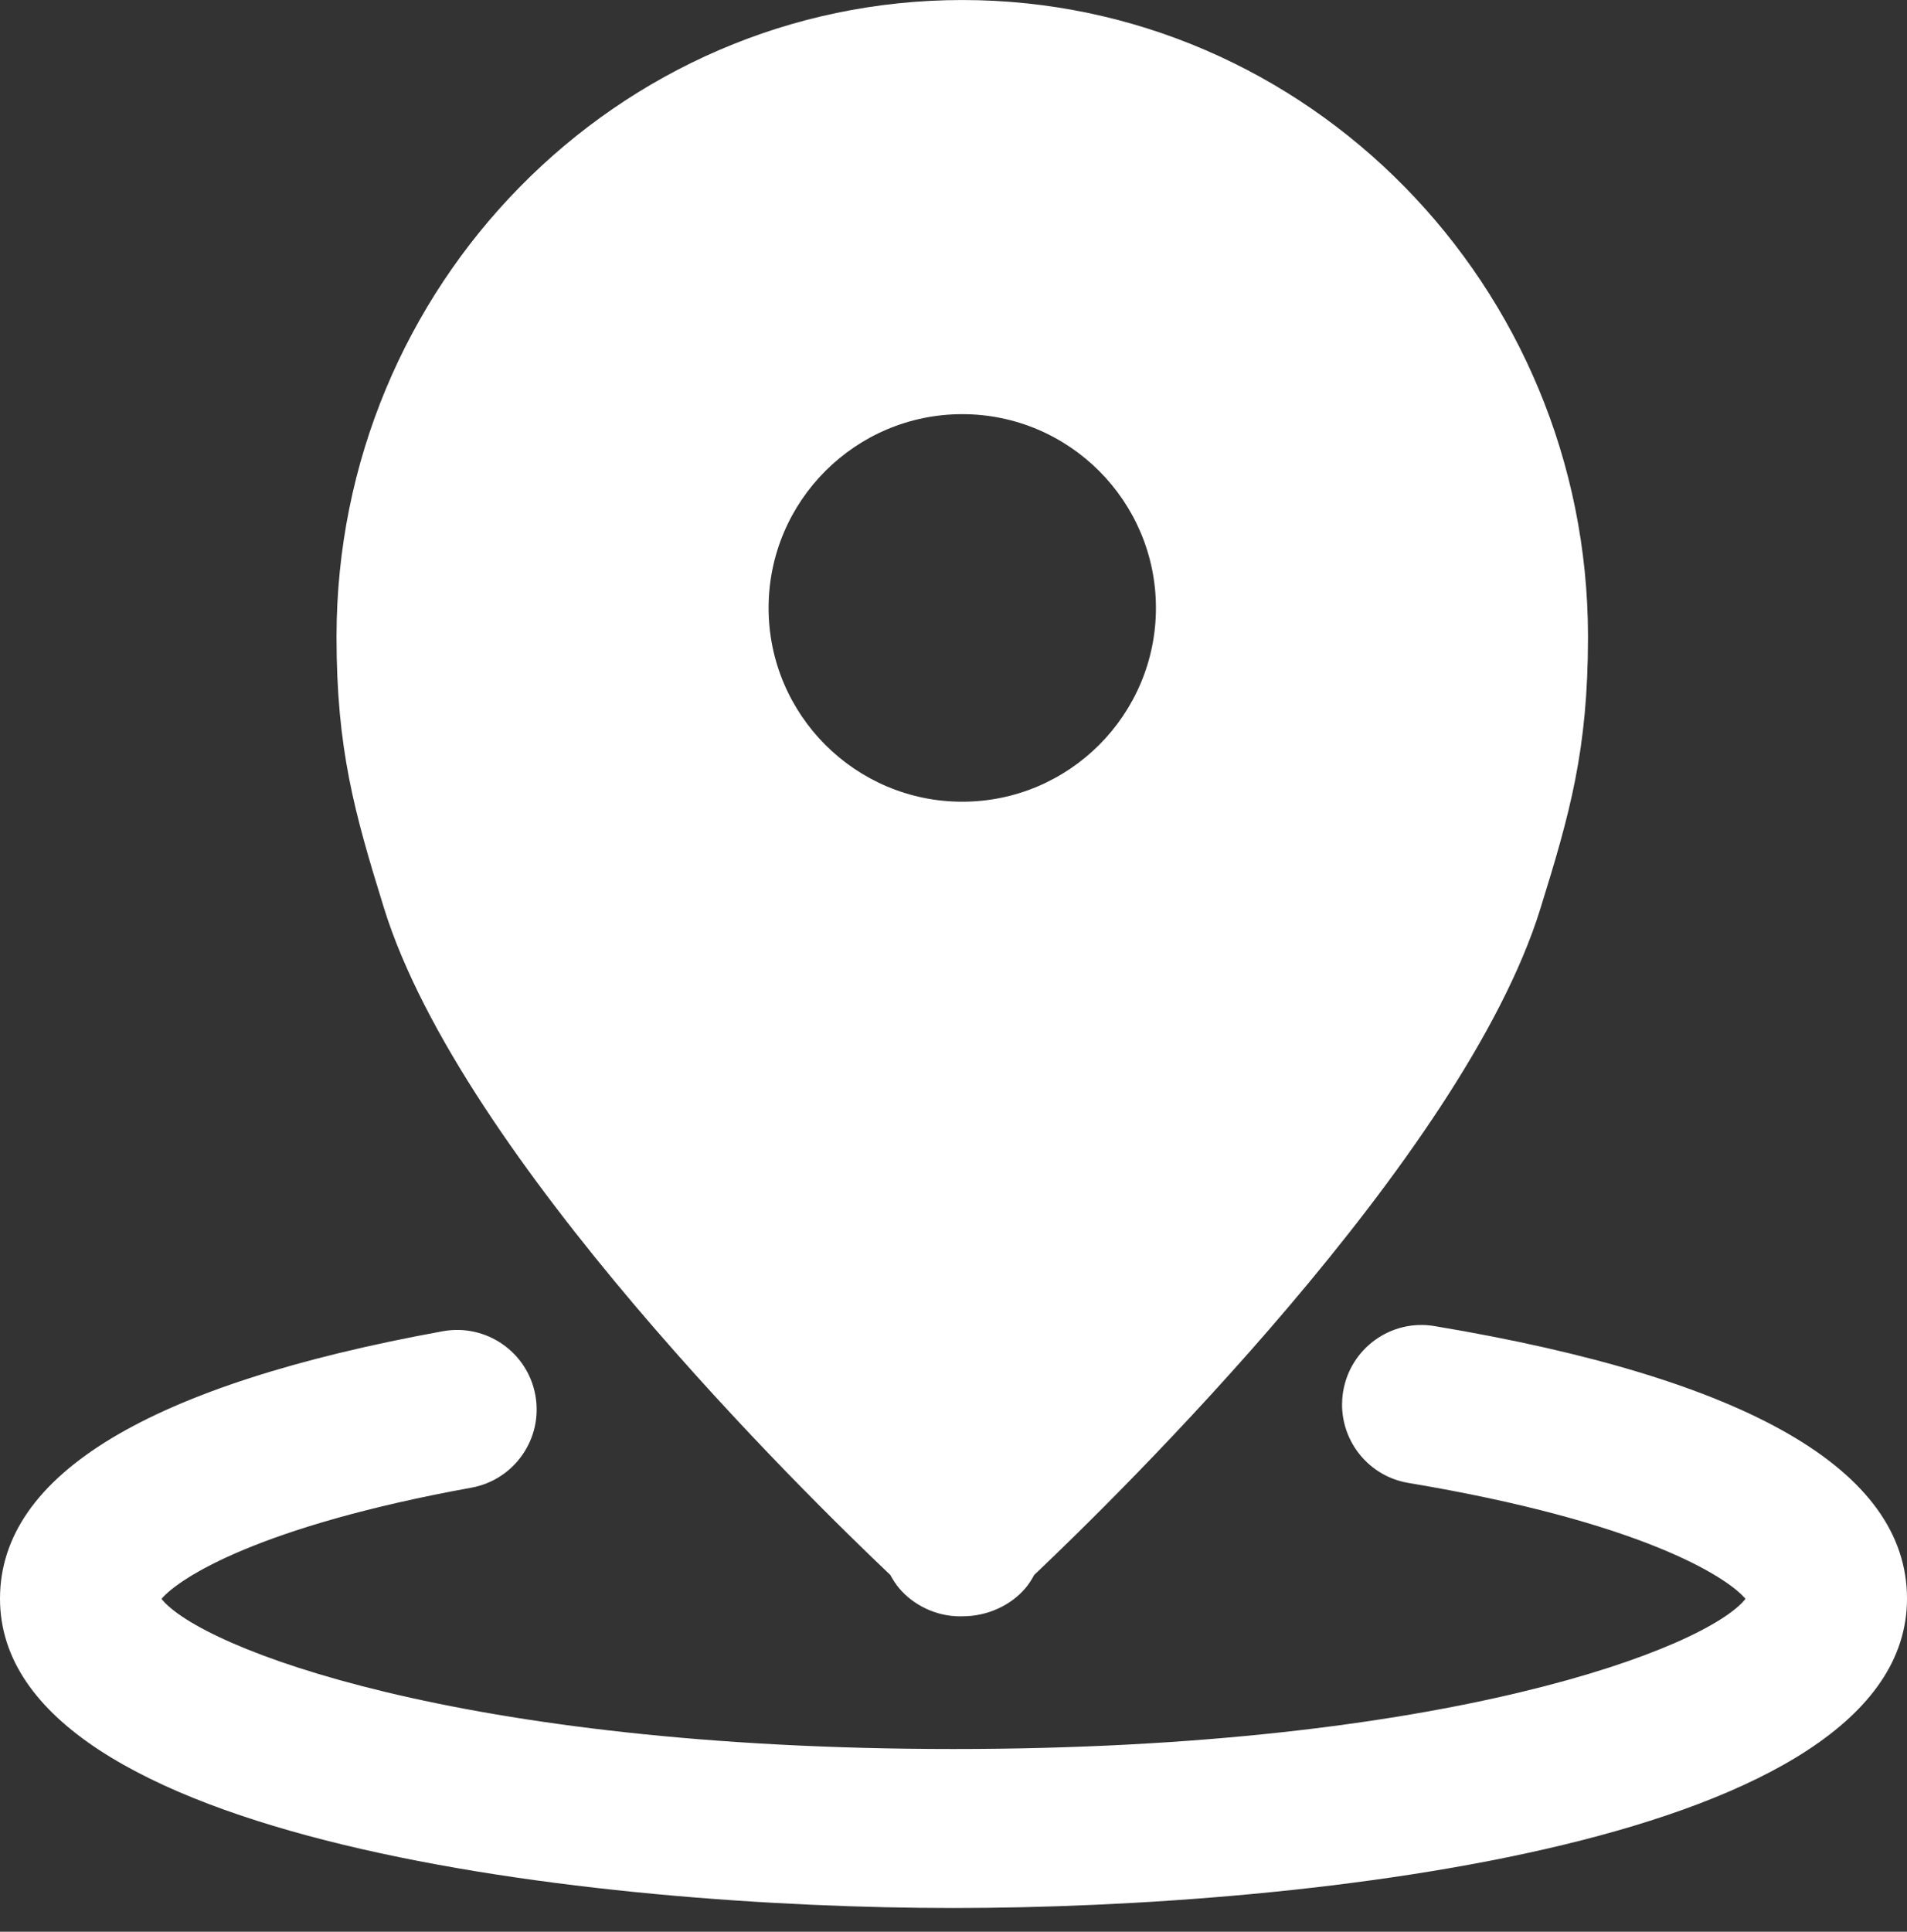<svg width="79" height="80" viewBox="0 0 79 80" fill="none" xmlns="http://www.w3.org/2000/svg">
<rect x="0" y="0" width="79" height="80" fill="#333333" stroke="none"/>
<path d="M59.431 54.919C57.636 54.615 55.942 55.831 55.642 57.624C55.343 59.419 56.554 61.115 58.347 61.414C67.925 63.013 71.521 65.279 72.309 66.214C70.731 68.223 60.013 72.433 39.5 72.433C18.991 72.433 8.272 68.225 6.691 66.215C7.444 65.329 10.77 63.2 19.528 61.61C21.317 61.284 22.504 59.57 22.178 57.781C21.853 55.992 20.14 54.81 18.352 55.13C6.174 57.343 0 61.069 0 66.206C0 76.319 24.828 79.018 39.5 79.018C54.171 79.018 79 76.319 79 66.206C79 60.885 72.416 57.088 59.431 54.919Z" fill="white"/>
<path d="M39.863 17.152C44.287 17.152 47.886 20.752 47.886 25.177C47.886 29.603 44.287 33.202 39.863 33.202C35.439 33.202 31.84 29.603 31.84 25.177C31.84 20.752 35.439 17.152 39.863 17.152ZM36.882 65.224C36.991 65.423 37.11 65.613 37.251 65.779C37.833 66.465 38.757 66.938 39.771 66.938C39.805 66.938 39.839 66.938 39.873 66.936C40.903 66.941 41.88 66.479 42.478 65.773C42.617 65.609 42.736 65.422 42.843 65.224C46.325 61.927 60.6 47.953 63.806 37.651C65.032 33.709 65.785 31.056 65.785 26.372C65.785 11.831 54.157 0.001 39.863 0.001C25.571 0.001 13.941 11.831 13.941 26.372C13.941 31.028 14.688 33.67 15.903 37.594C19.106 47.932 33.396 61.922 36.882 65.224Z" fill="white"/>
</svg>

